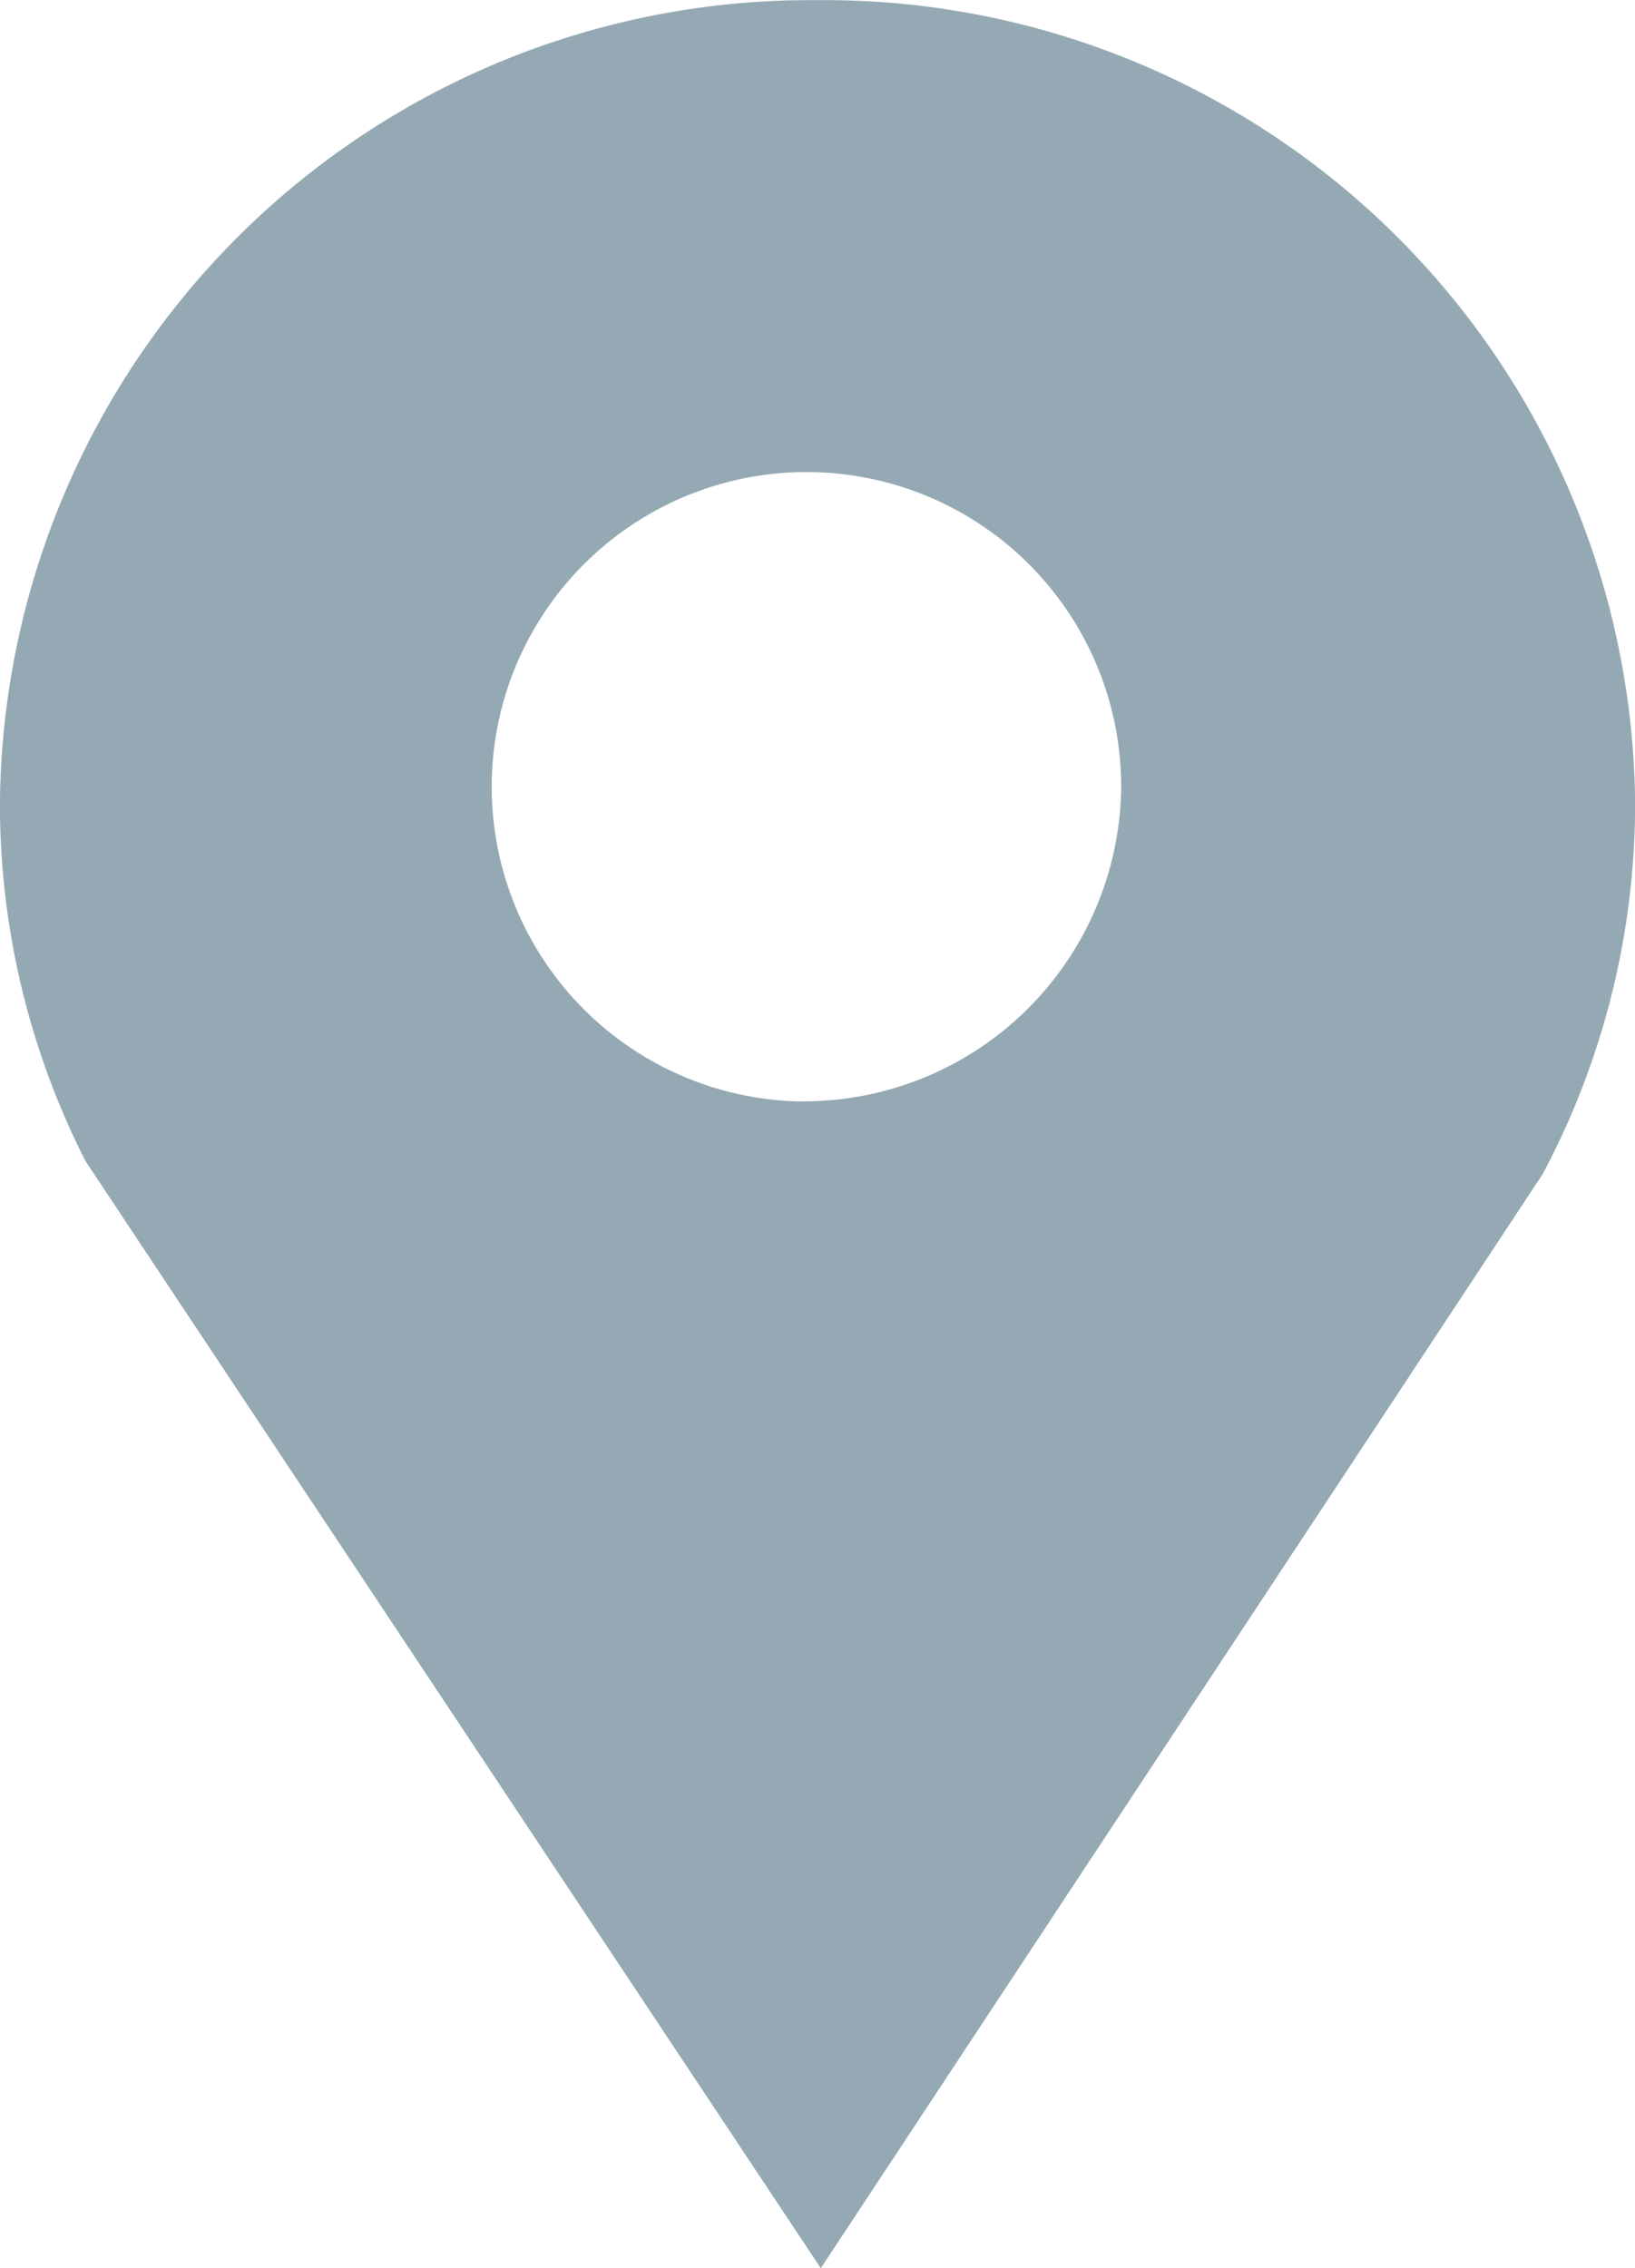 <svg xmlns="http://www.w3.org/2000/svg" viewBox="0 0 30.997 43.002">
  <defs>
    <style>
      .cls-1 {
        fill: #94a9b3;
      }
    </style>
  </defs>
  <path id="Forme_1" data-name="Forme 1" class="cls-1" d="M93.5,630A15.363,15.363,0,0,0,78,645.222a14.943,14.943,0,0,0,1.621,6.787L93.562,673l13.688-20.748A14.944,14.944,0,0,0,109,645.222,15.363,15.363,0,0,0,93.5,630Zm-.316,20.88a5.967,5.967,0,1,1,6.073-5.966A6.02,6.02,0,0,1,93.183,650.877Z" transform="translate(-78.001 -629.997)"/>
</svg>
